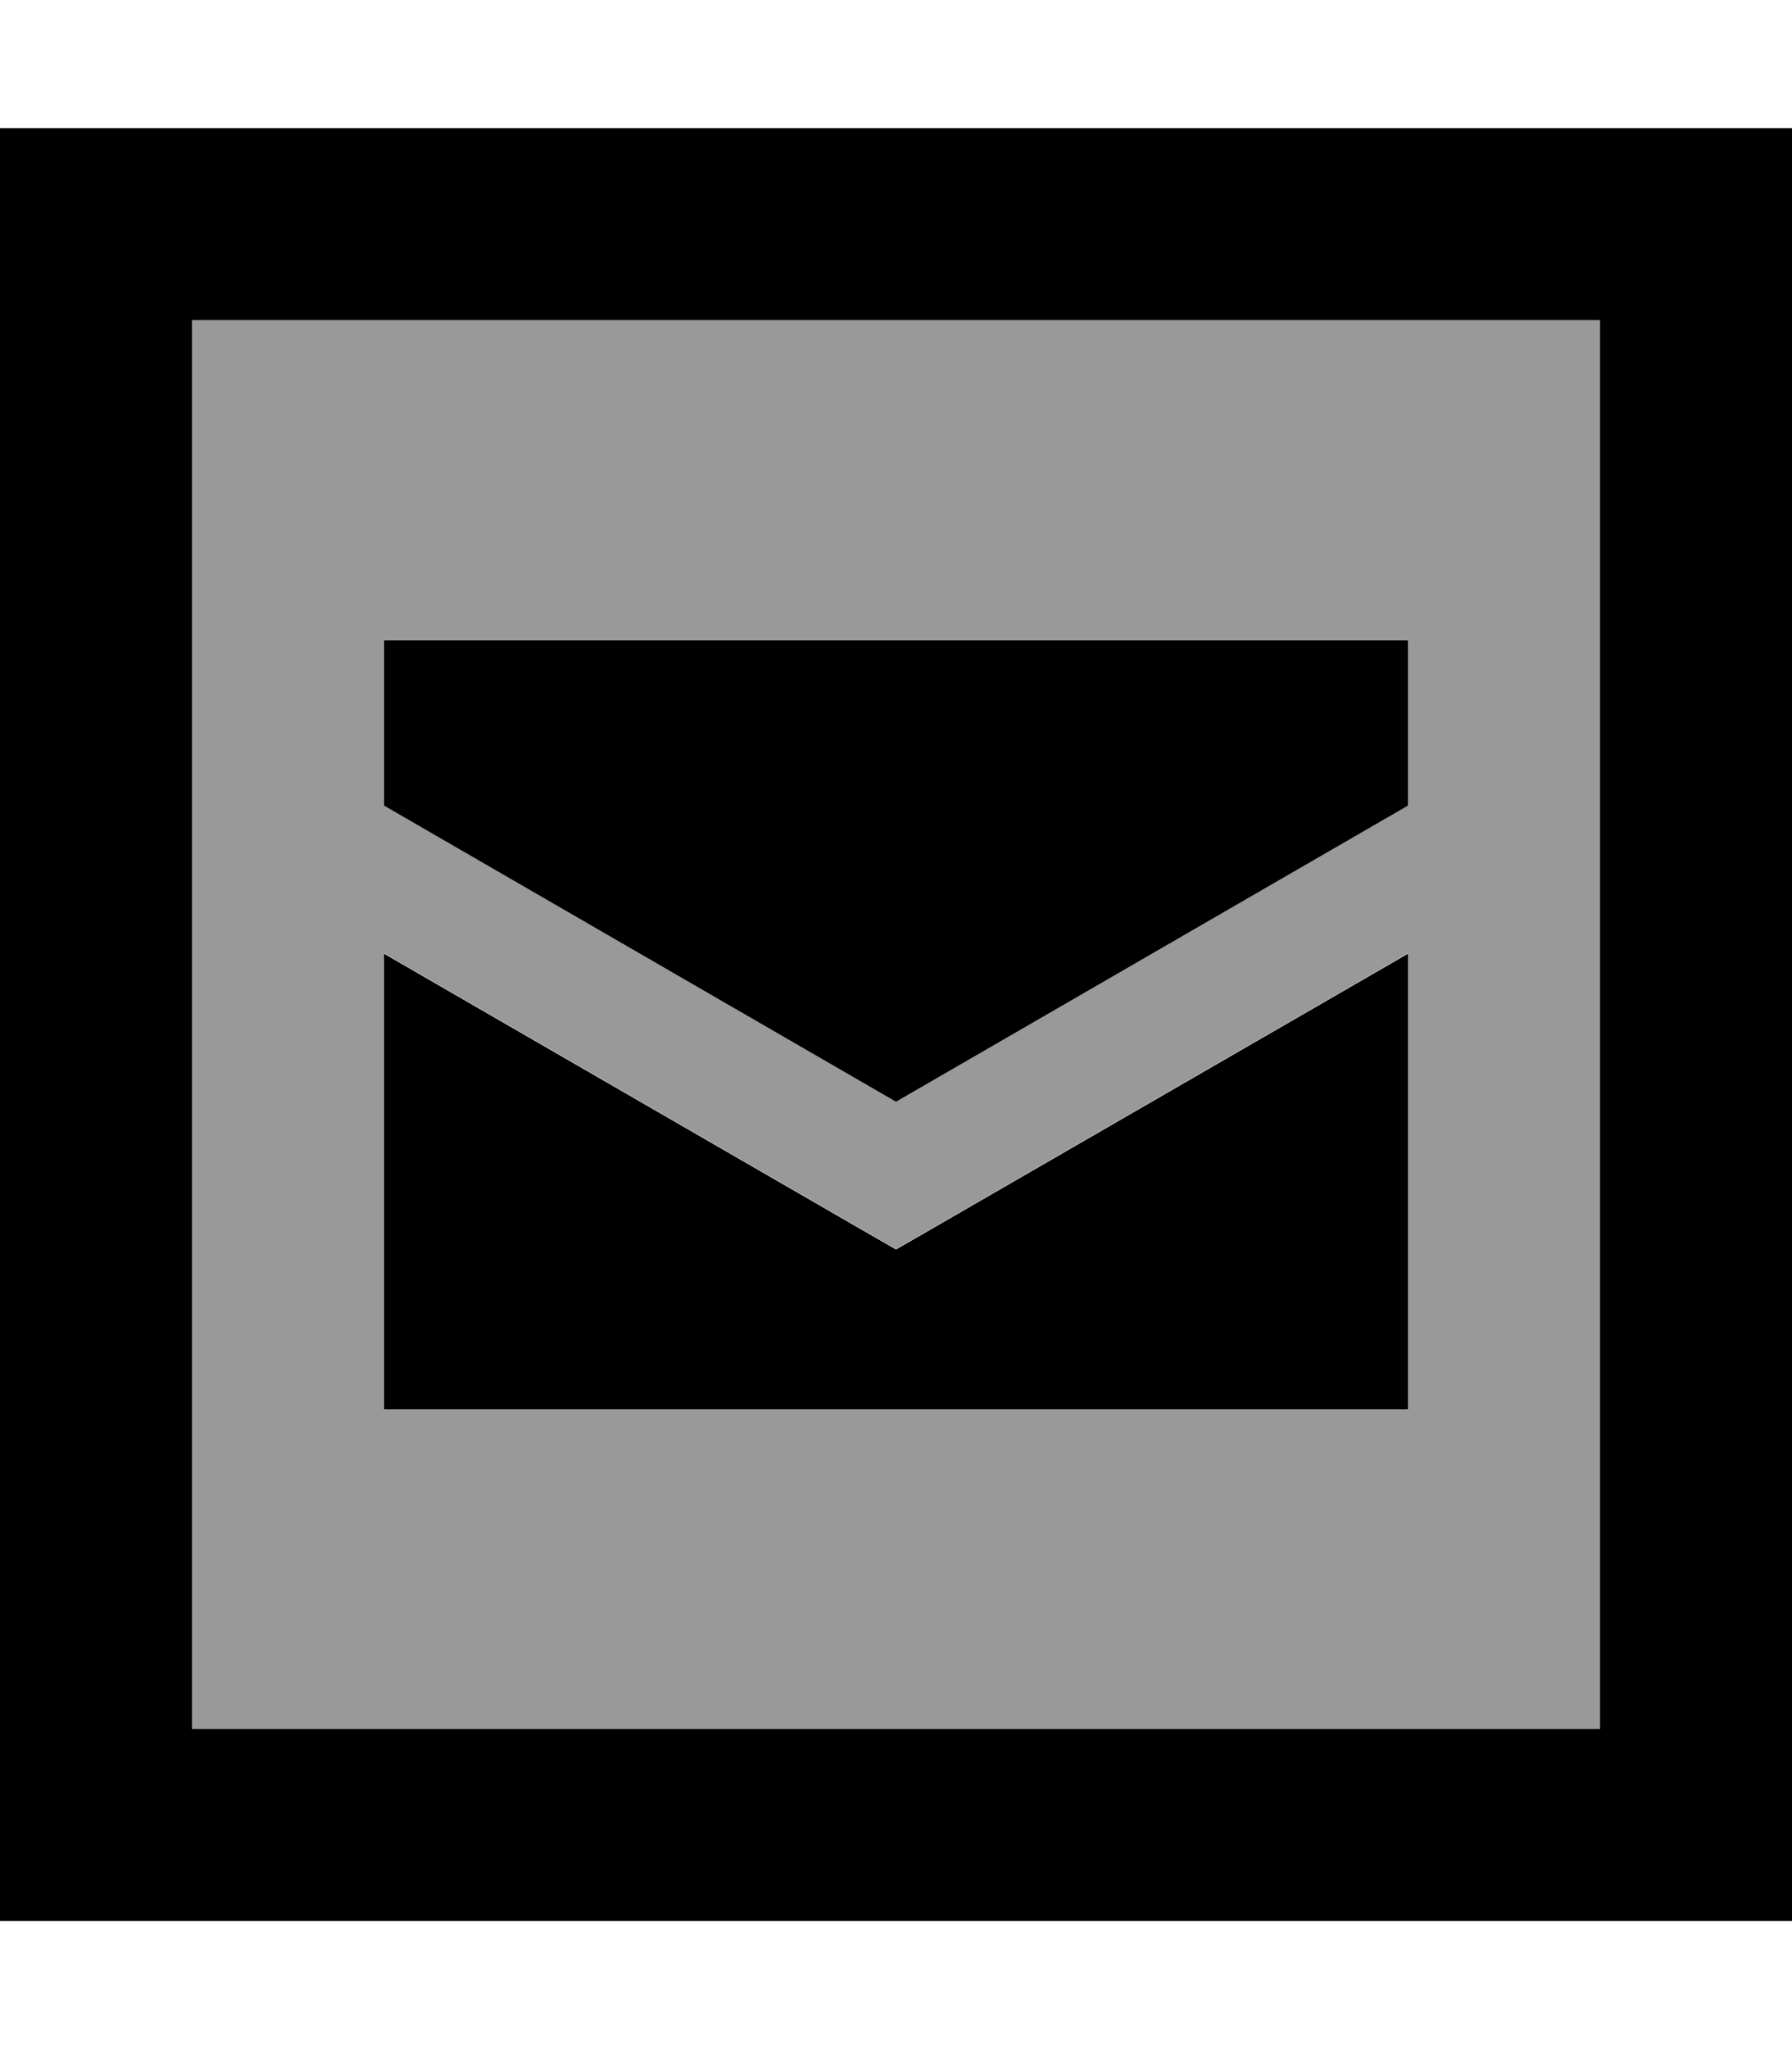 <svg xmlns="http://www.w3.org/2000/svg" viewBox="0 0 448 512"><!--! Font Awesome Pro 7.0.0 by @fontawesome - https://fontawesome.com License - https://fontawesome.com/license (Commercial License) Copyright 2025 Fonticons, Inc. --><path opacity=".4" fill="currentColor" d="M48 80l352 0 0 352-352 0 0-352zm48 80l0 41.3 128 74 128-74 0-41.3-256 0zm0 78.2l0 113.8 256 0 0-113.8-120 69.3-8 4.6-8-4.6-120-69.3z"/><path fill="currentColor" d="M48 80l0 352 352 0 0-352-352 0zM0 32l448 0 0 448-448 0 0-448zM96 160l256 0 0 41.3-128 74-128-74 0-41.3zM232 307.6l120-69.3 0 113.8-256 0 0-113.8 120 69.3 8 4.6 8-4.6z"/></svg>